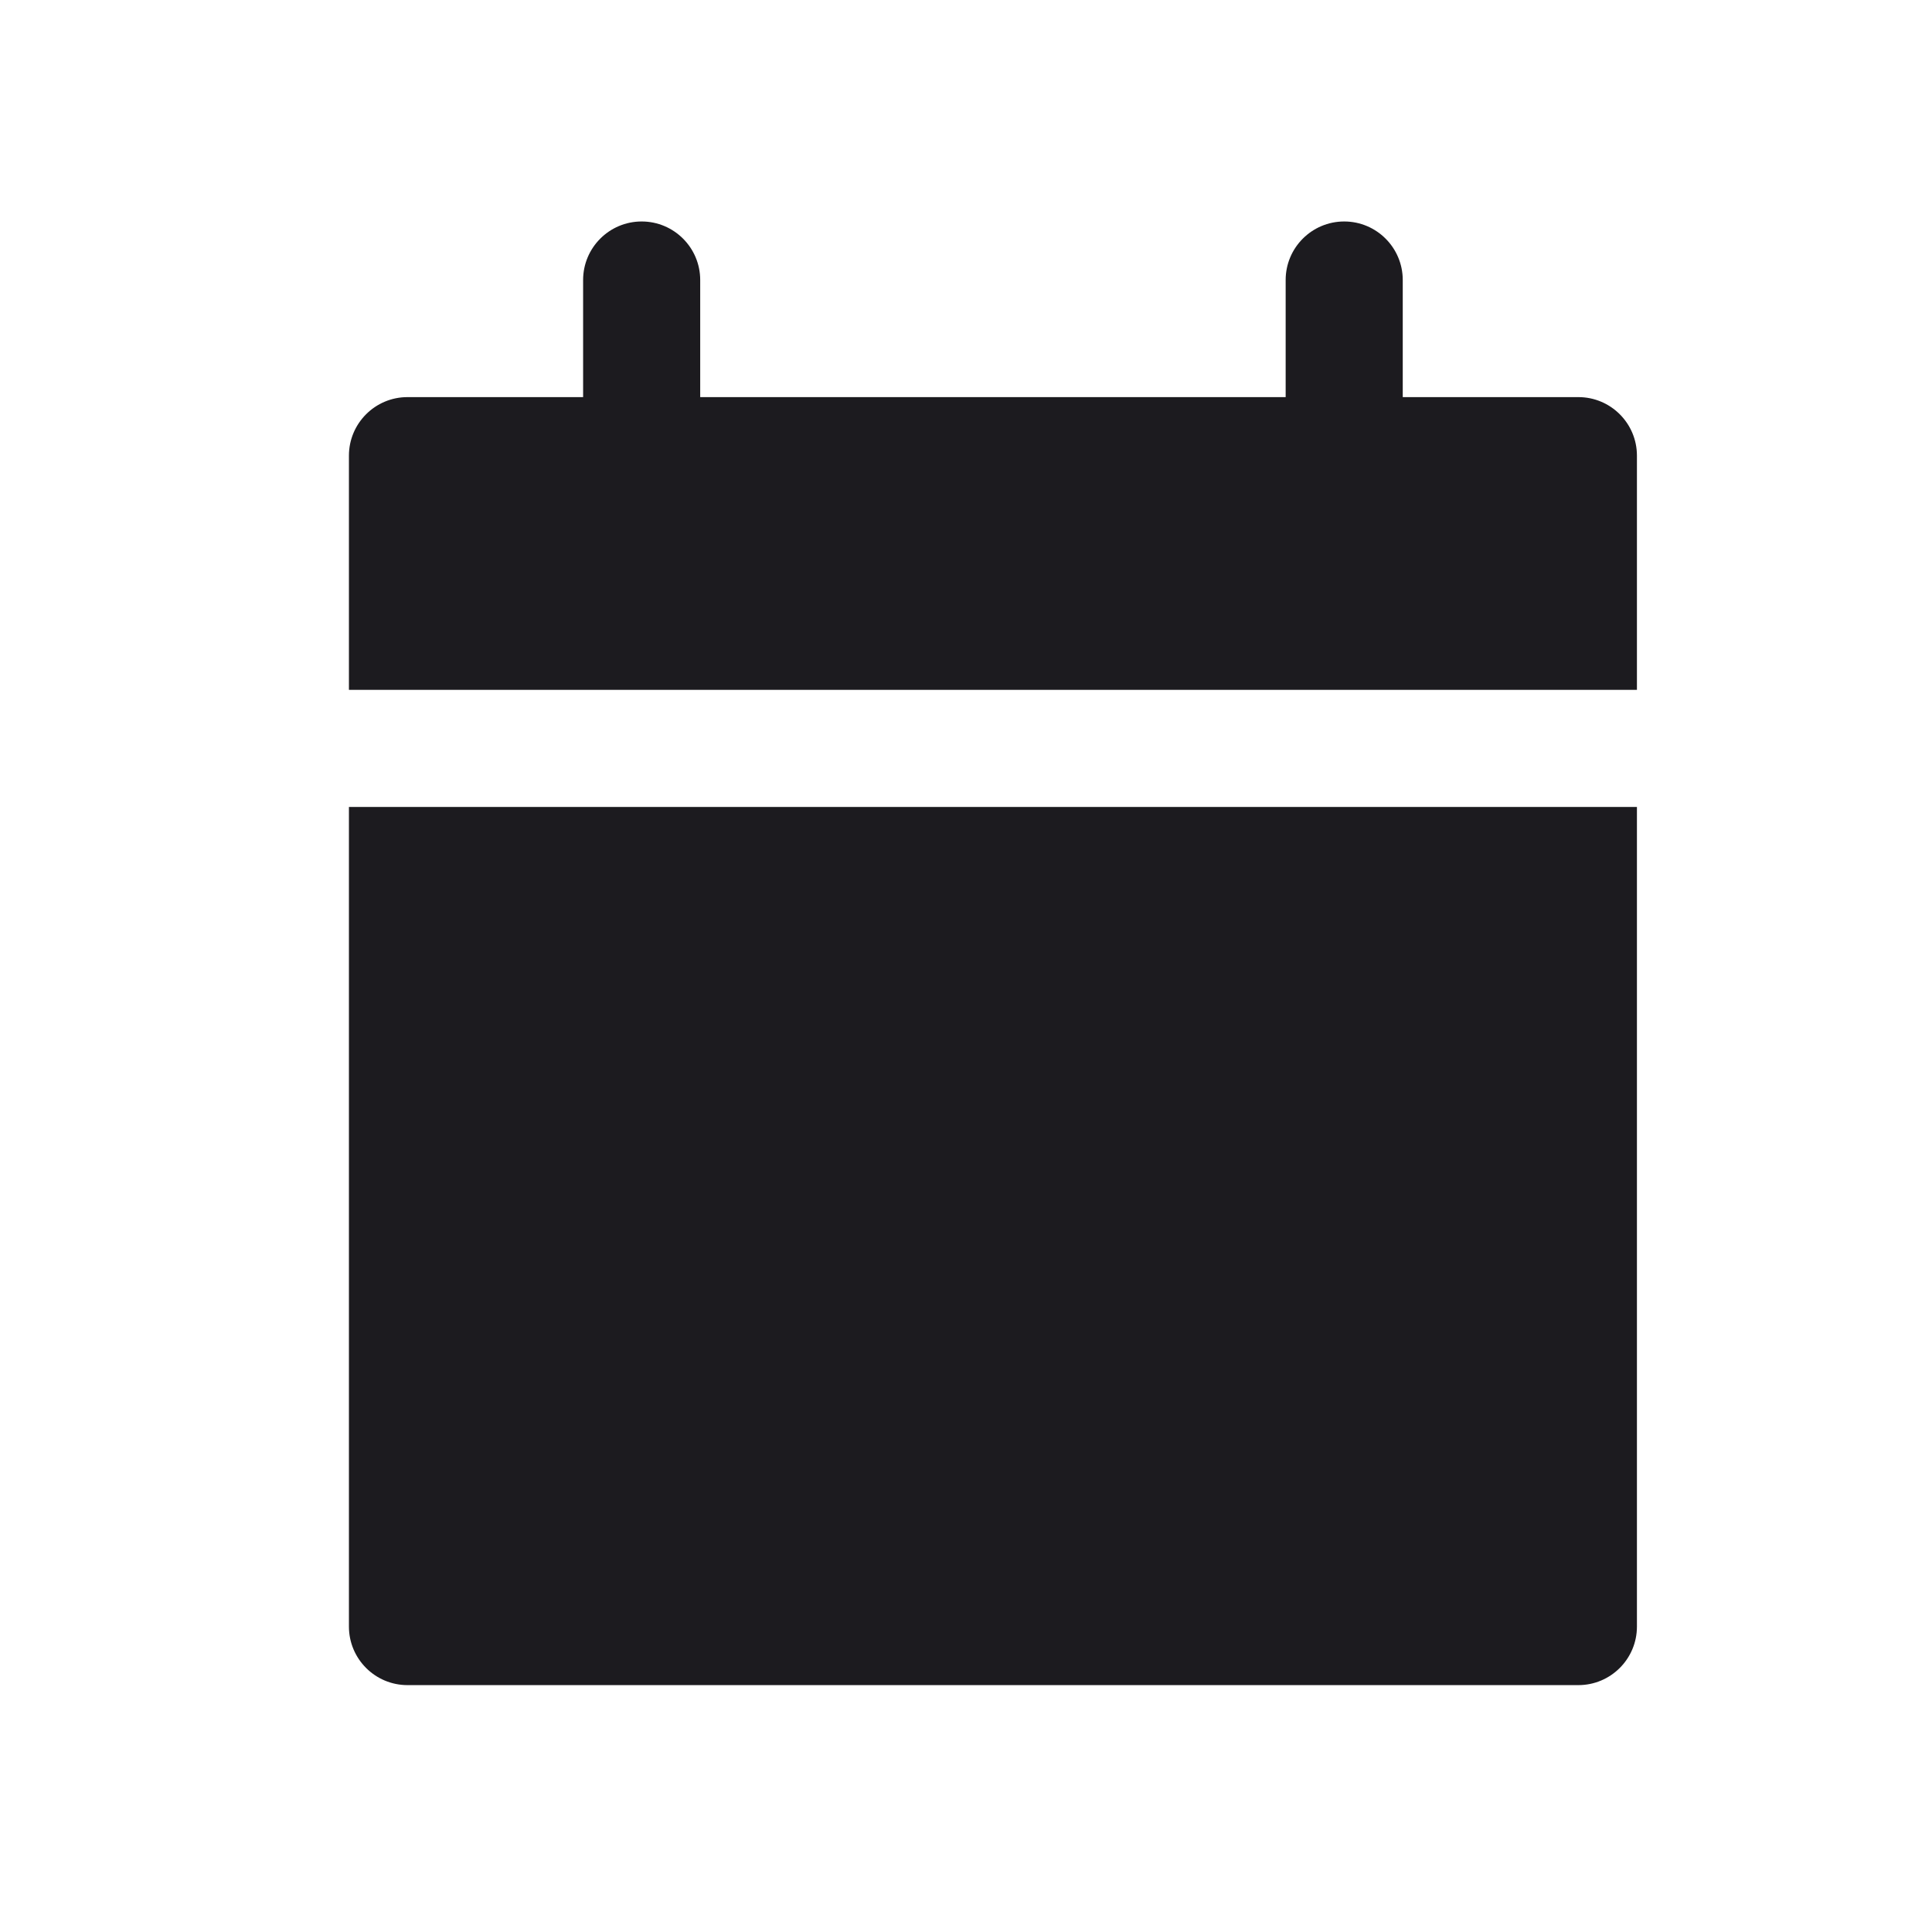 <svg width="33" height="33" viewBox="0 0 33 33" fill="none" xmlns="http://www.w3.org/2000/svg">
<path fill-rule="evenodd" clip-rule="evenodd" d="M10.96 3.783C11.512 3.783 11.96 4.231 11.96 4.783V6.783H21.96V4.783C21.96 4.231 22.408 3.783 22.96 3.783C23.512 3.783 23.96 4.231 23.96 4.783V6.783H26.96C27.512 6.783 27.96 7.231 27.96 7.783V11.783H5.96V7.783C5.96 7.231 6.408 6.783 6.96 6.783H9.96V4.783C9.96 4.231 10.408 3.783 10.96 3.783ZM5.96 13.783H27.96V27.783C27.96 28.335 27.512 28.783 26.96 28.783H6.96C6.408 28.783 5.96 28.335 5.96 27.783V13.783Z" fill="#1C1B1F"/>
</svg>
